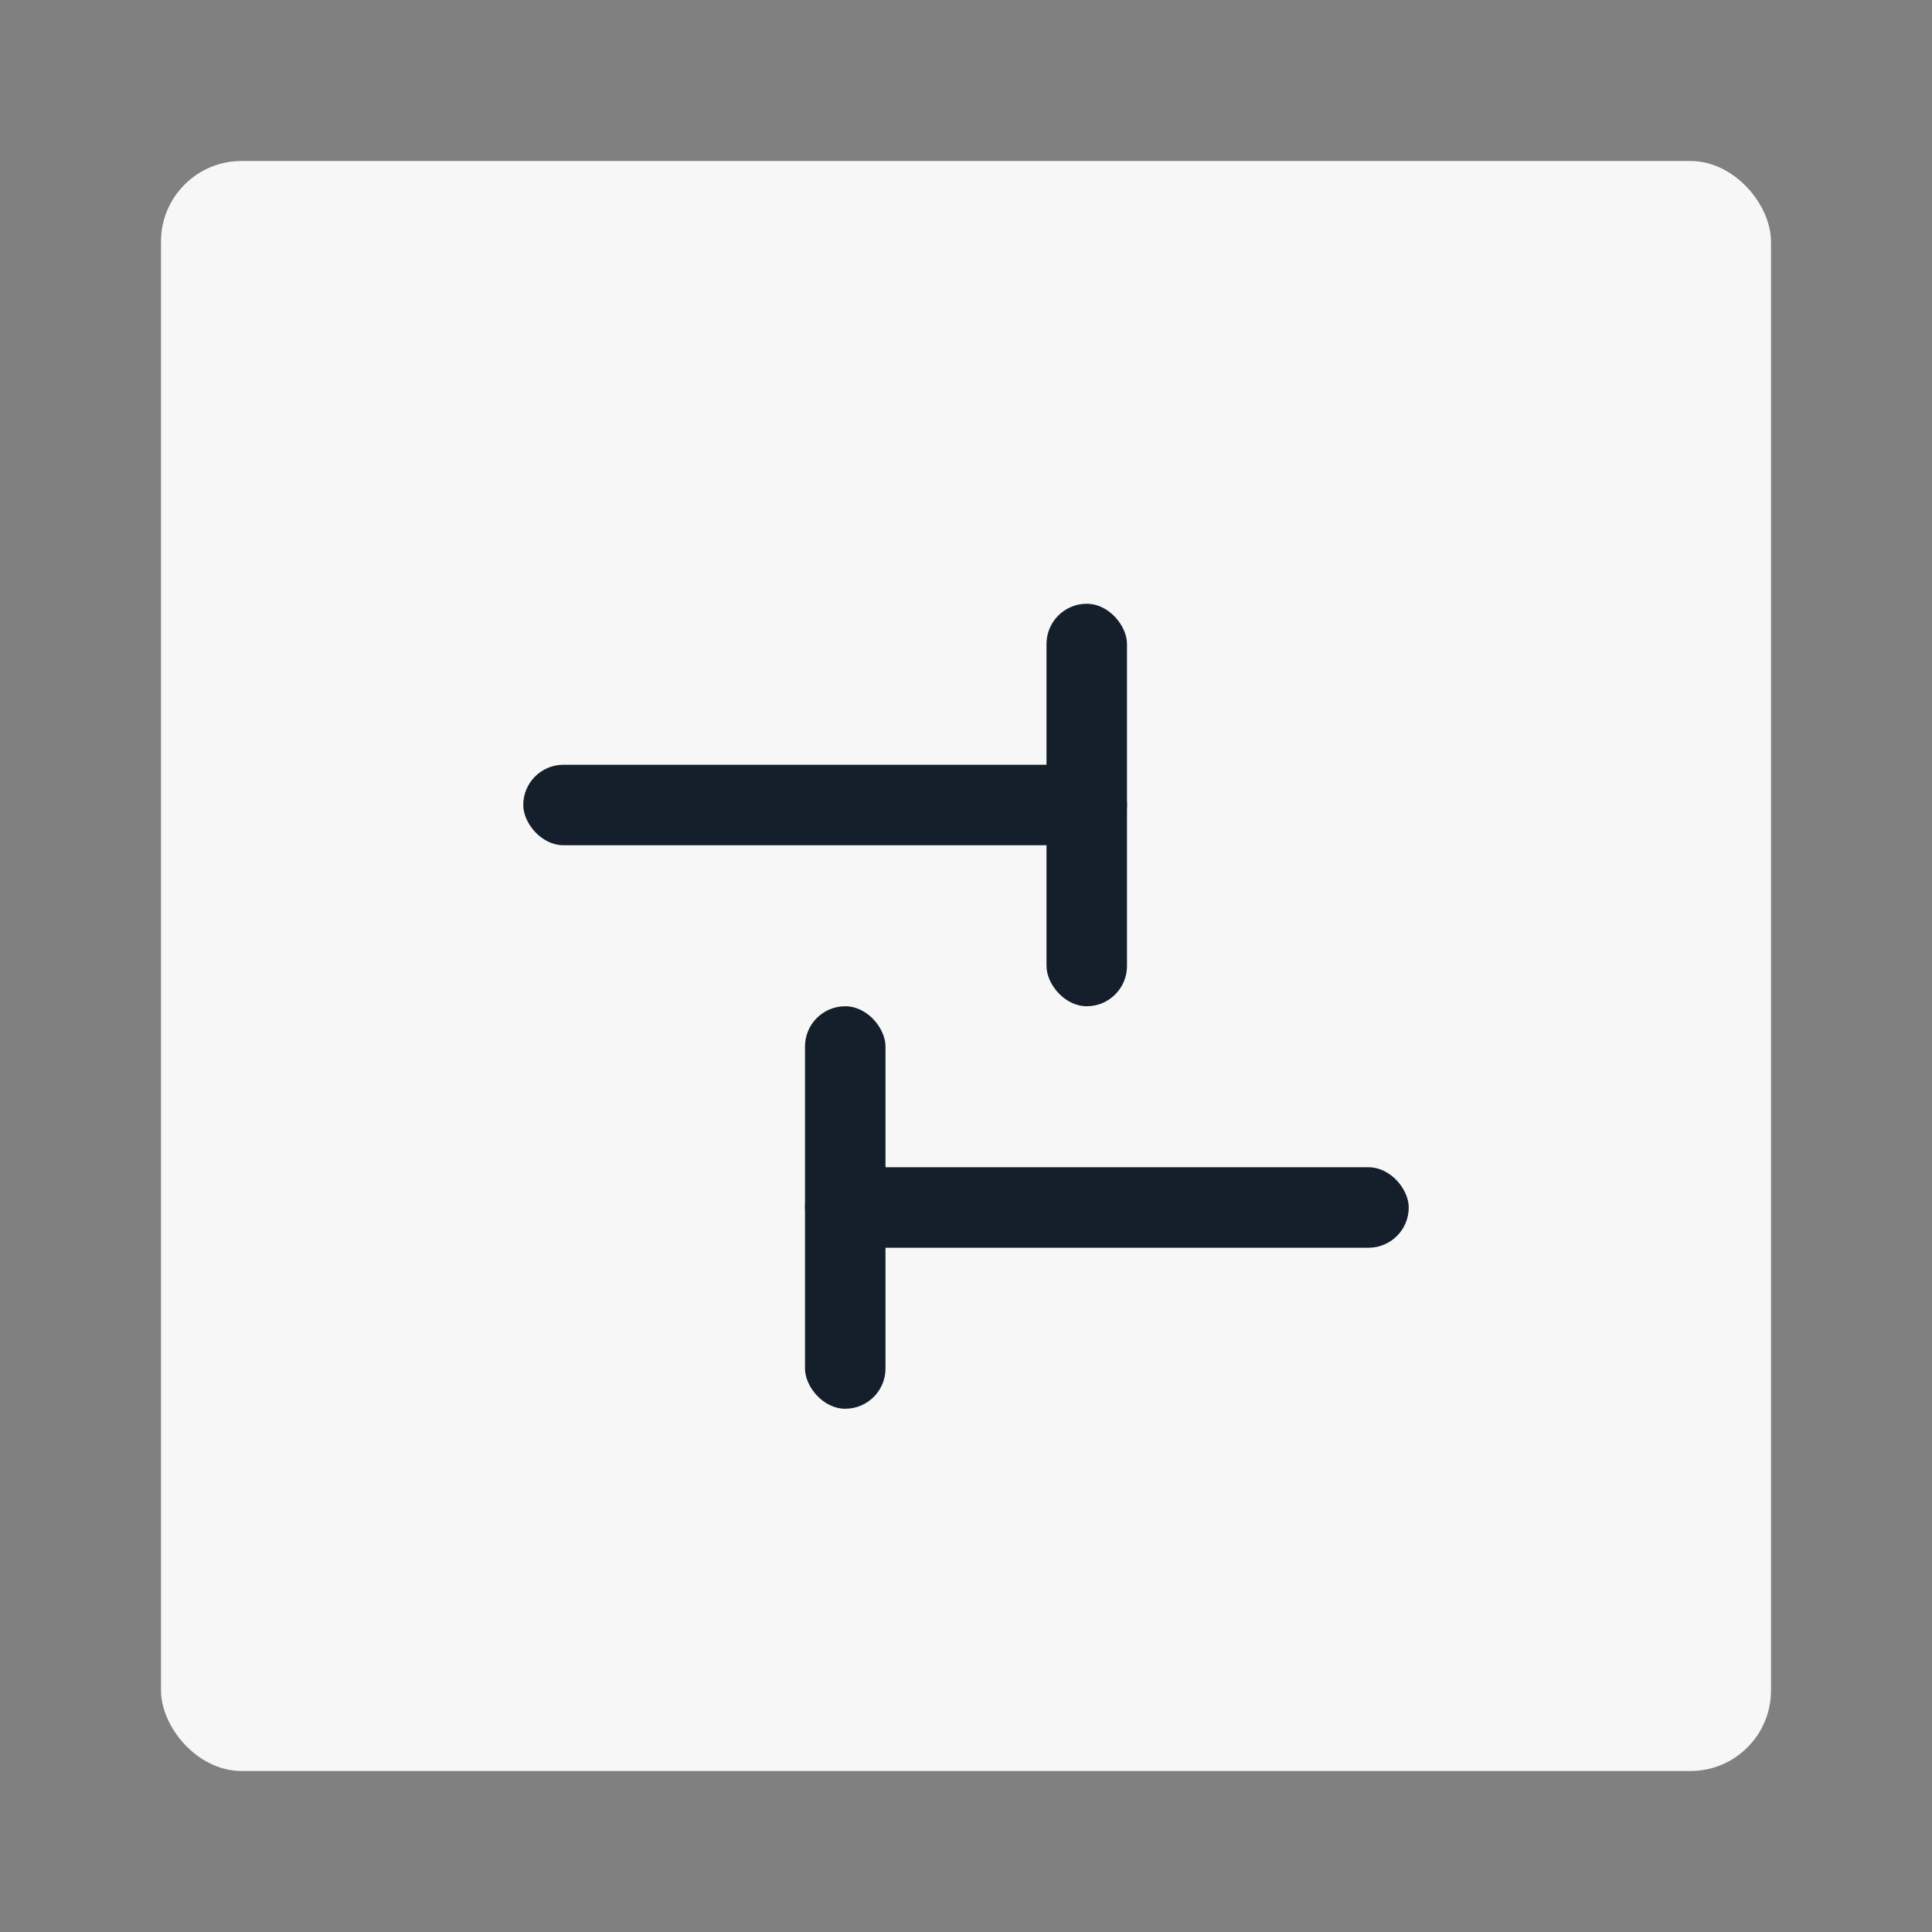 <?xml version="1.0" encoding="UTF-8"?>
<svg width="48px" height="48px" viewBox="0 0 48 48" version="1.1" xmlns="http://www.w3.org/2000/svg" xmlns:xlink="http://www.w3.org/1999/xlink">
    <rect x="0" y="0" width="48" height="48" fill="#808080" stroke="none"/>
    <!-- Generator: Sketch 59.1 (86144) - https://sketch.com -->
    <title>Group 17</title>
    <desc>Created with Sketch.</desc>
    <g id="Tasks-Web" stroke="none" stroke-width="1" fill="none" fill-rule="evenodd">
        <g id="Group-17" transform="translate(4, 4)">
            <rect id="Rectangle" fill="#F7F7F7" x="0" y="0" width="40" height="40" rx="2"></rect>
            <g id="Group-11" transform="translate(9, 11)" fill="#151F2B">
                <rect id="Rectangle" x="13" y="0" width="2" height="10" rx="1"></rect>
                <rect id="Rectangle" x="0" y="4" width="15" height="2" rx="1"></rect>
            </g>
            <g id="Group-14" transform="translate(16, 21)" fill="#151F2B">
                <rect id="Rectangle" x="0" y="0" width="2" height="10" rx="1"></rect>
                <rect id="Rectangle" x="0" y="4" width="15" height="2" rx="1"></rect>
            </g>
        </g>
    </g>
</svg>